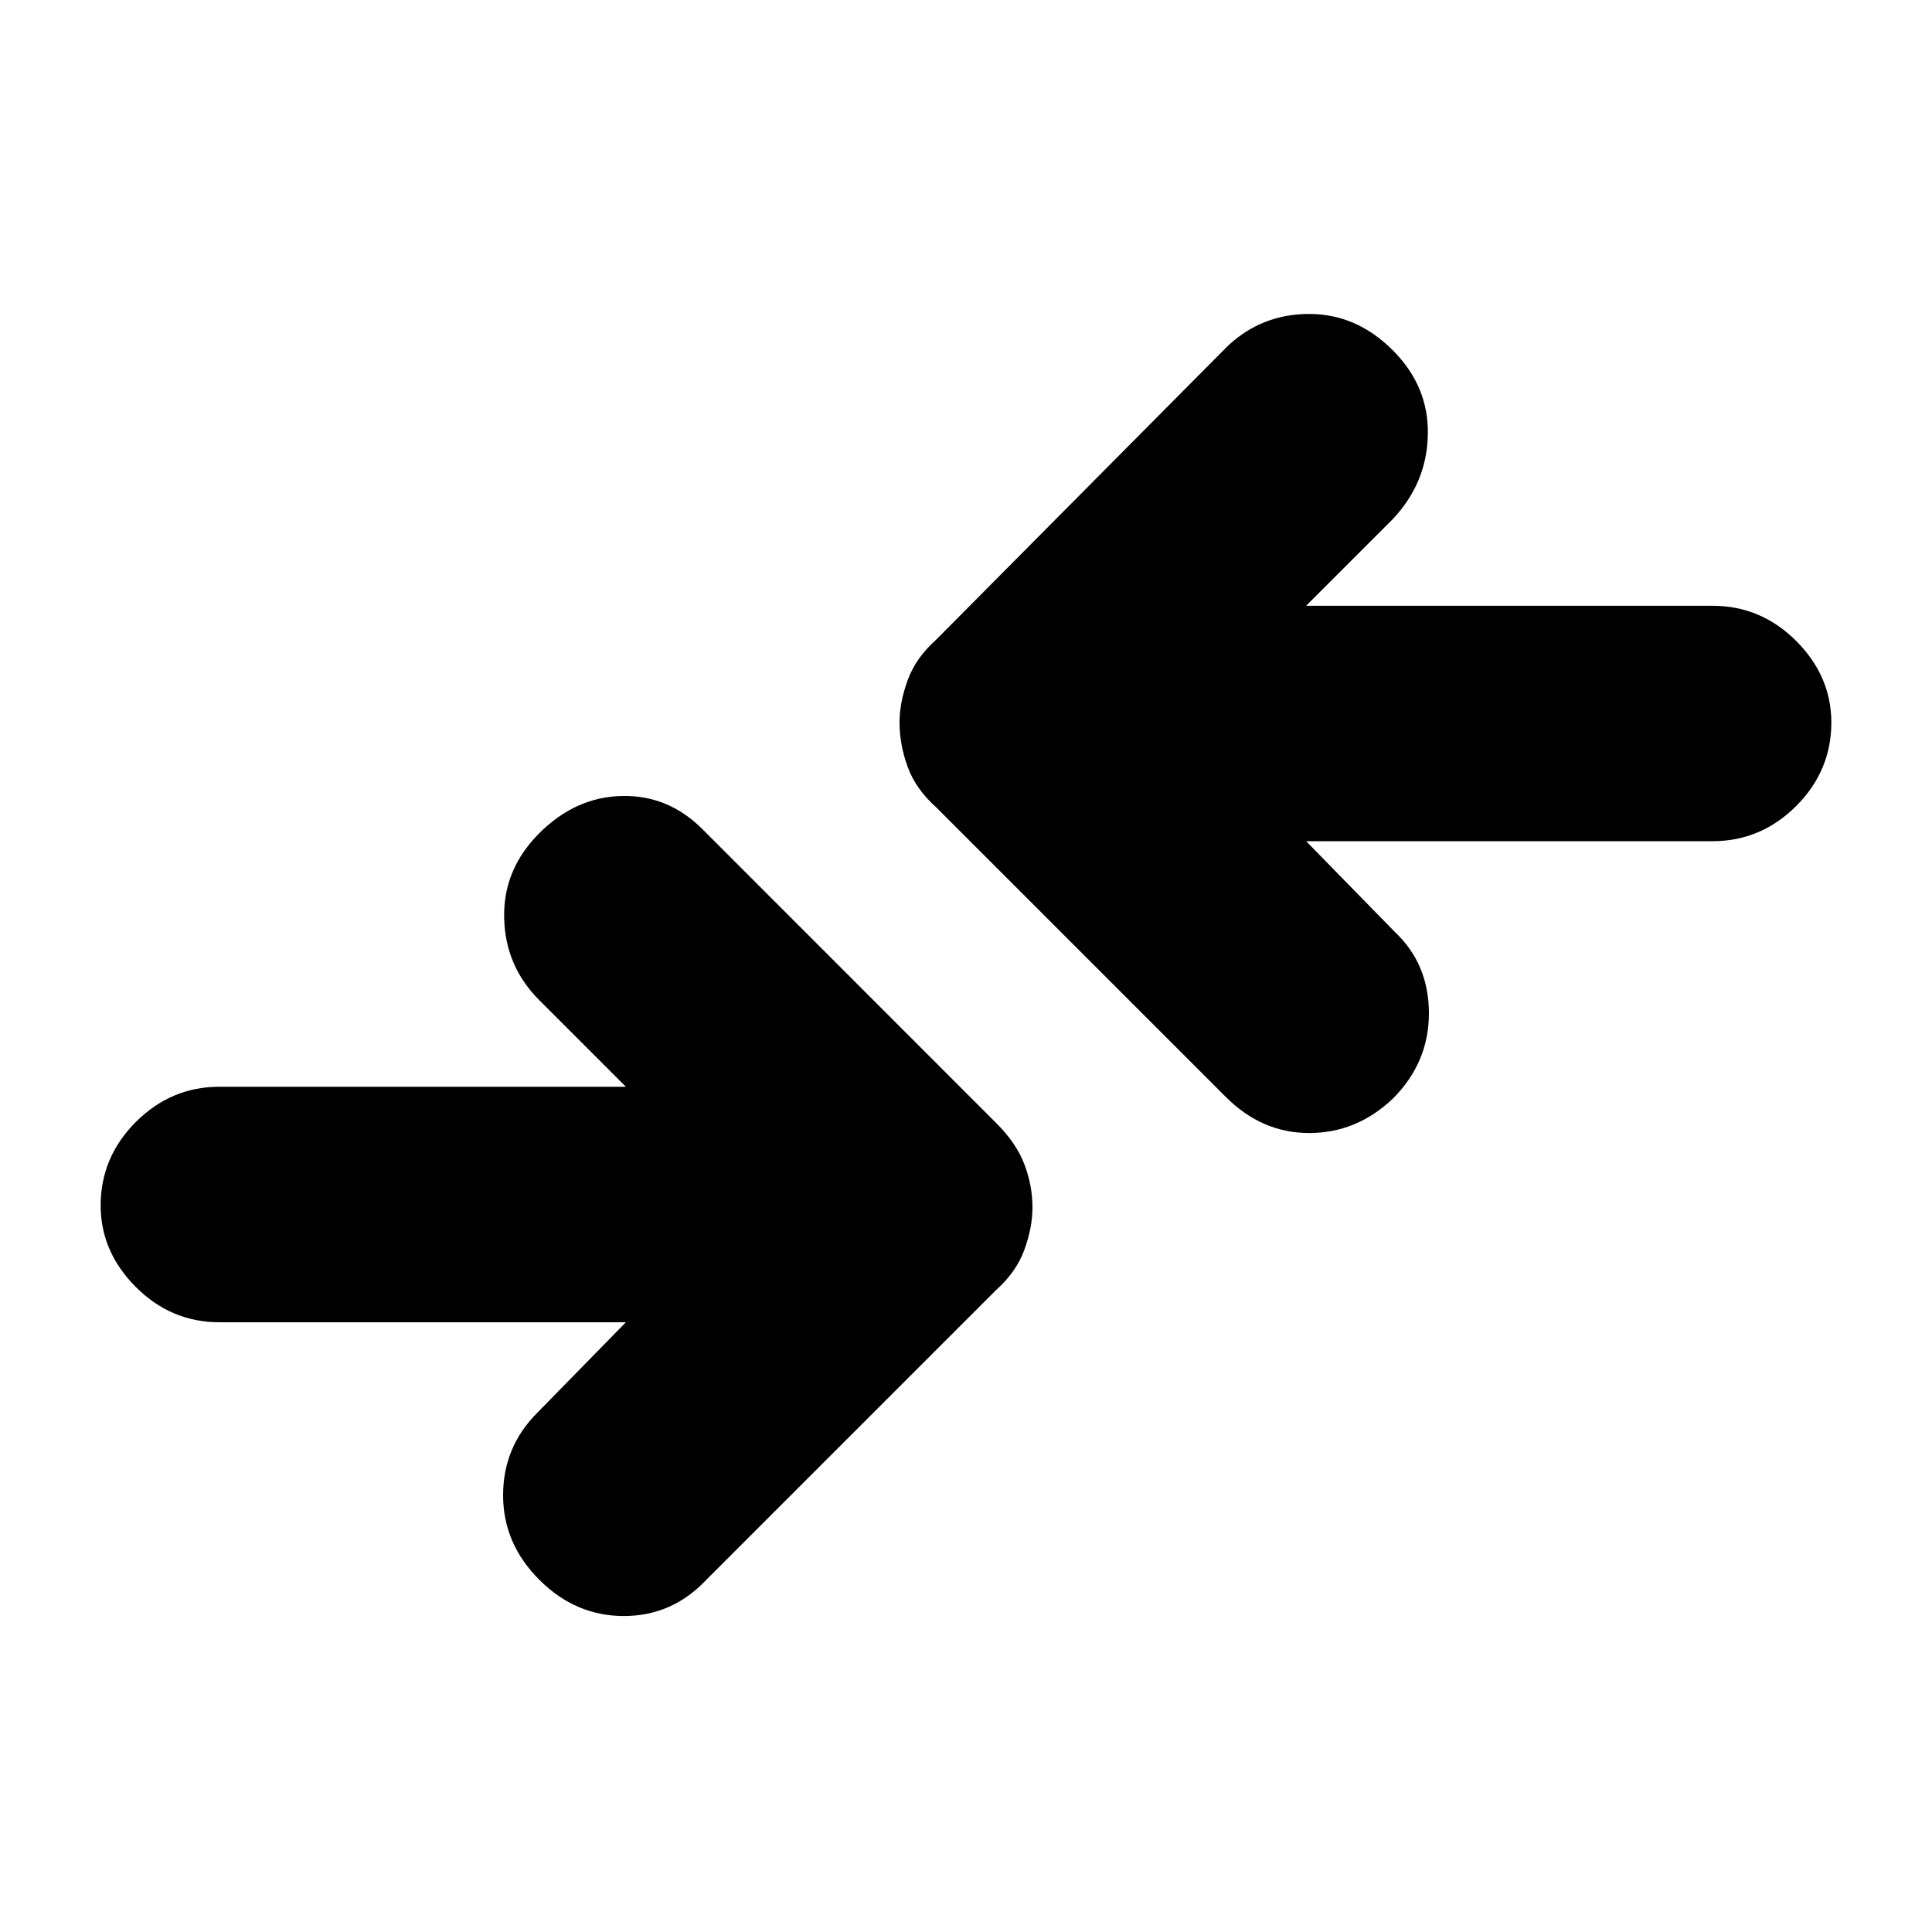 <svg xmlns="http://www.w3.org/2000/svg" height="20" width="20"><path d="m12.688 11.354-3-3q-.209-.187-.292-.416-.084-.23-.084-.459 0-.208.084-.437.083-.23.292-.417l3.02-3.042q.354-.333.844-.333t.865.375q.375.375.364.875-.01.5-.364.875l-.896.896h4.208q.5 0 .865.364.364.365.364.844 0 .5-.364.865-.365.364-.865.364h-4.208l.917.938q.354.333.354.844 0 .51-.375.885-.375.354-.865.354t-.864-.375Zm-7.105 5q.375.375.875.375t.854-.375l3-3q.209-.187.292-.416.084-.23.084-.438 0-.229-.084-.448-.083-.219-.292-.427L7.271 8.583q-.354-.354-.833-.343-.48.01-.855.385t-.364.875q.01.5.364.854l.896.896H2.271q-.5 0-.865.365-.364.364-.364.864 0 .479.364.844.365.365.865.365h4.208l-.917.937q-.354.354-.354.854t.375.875Z"/></svg>